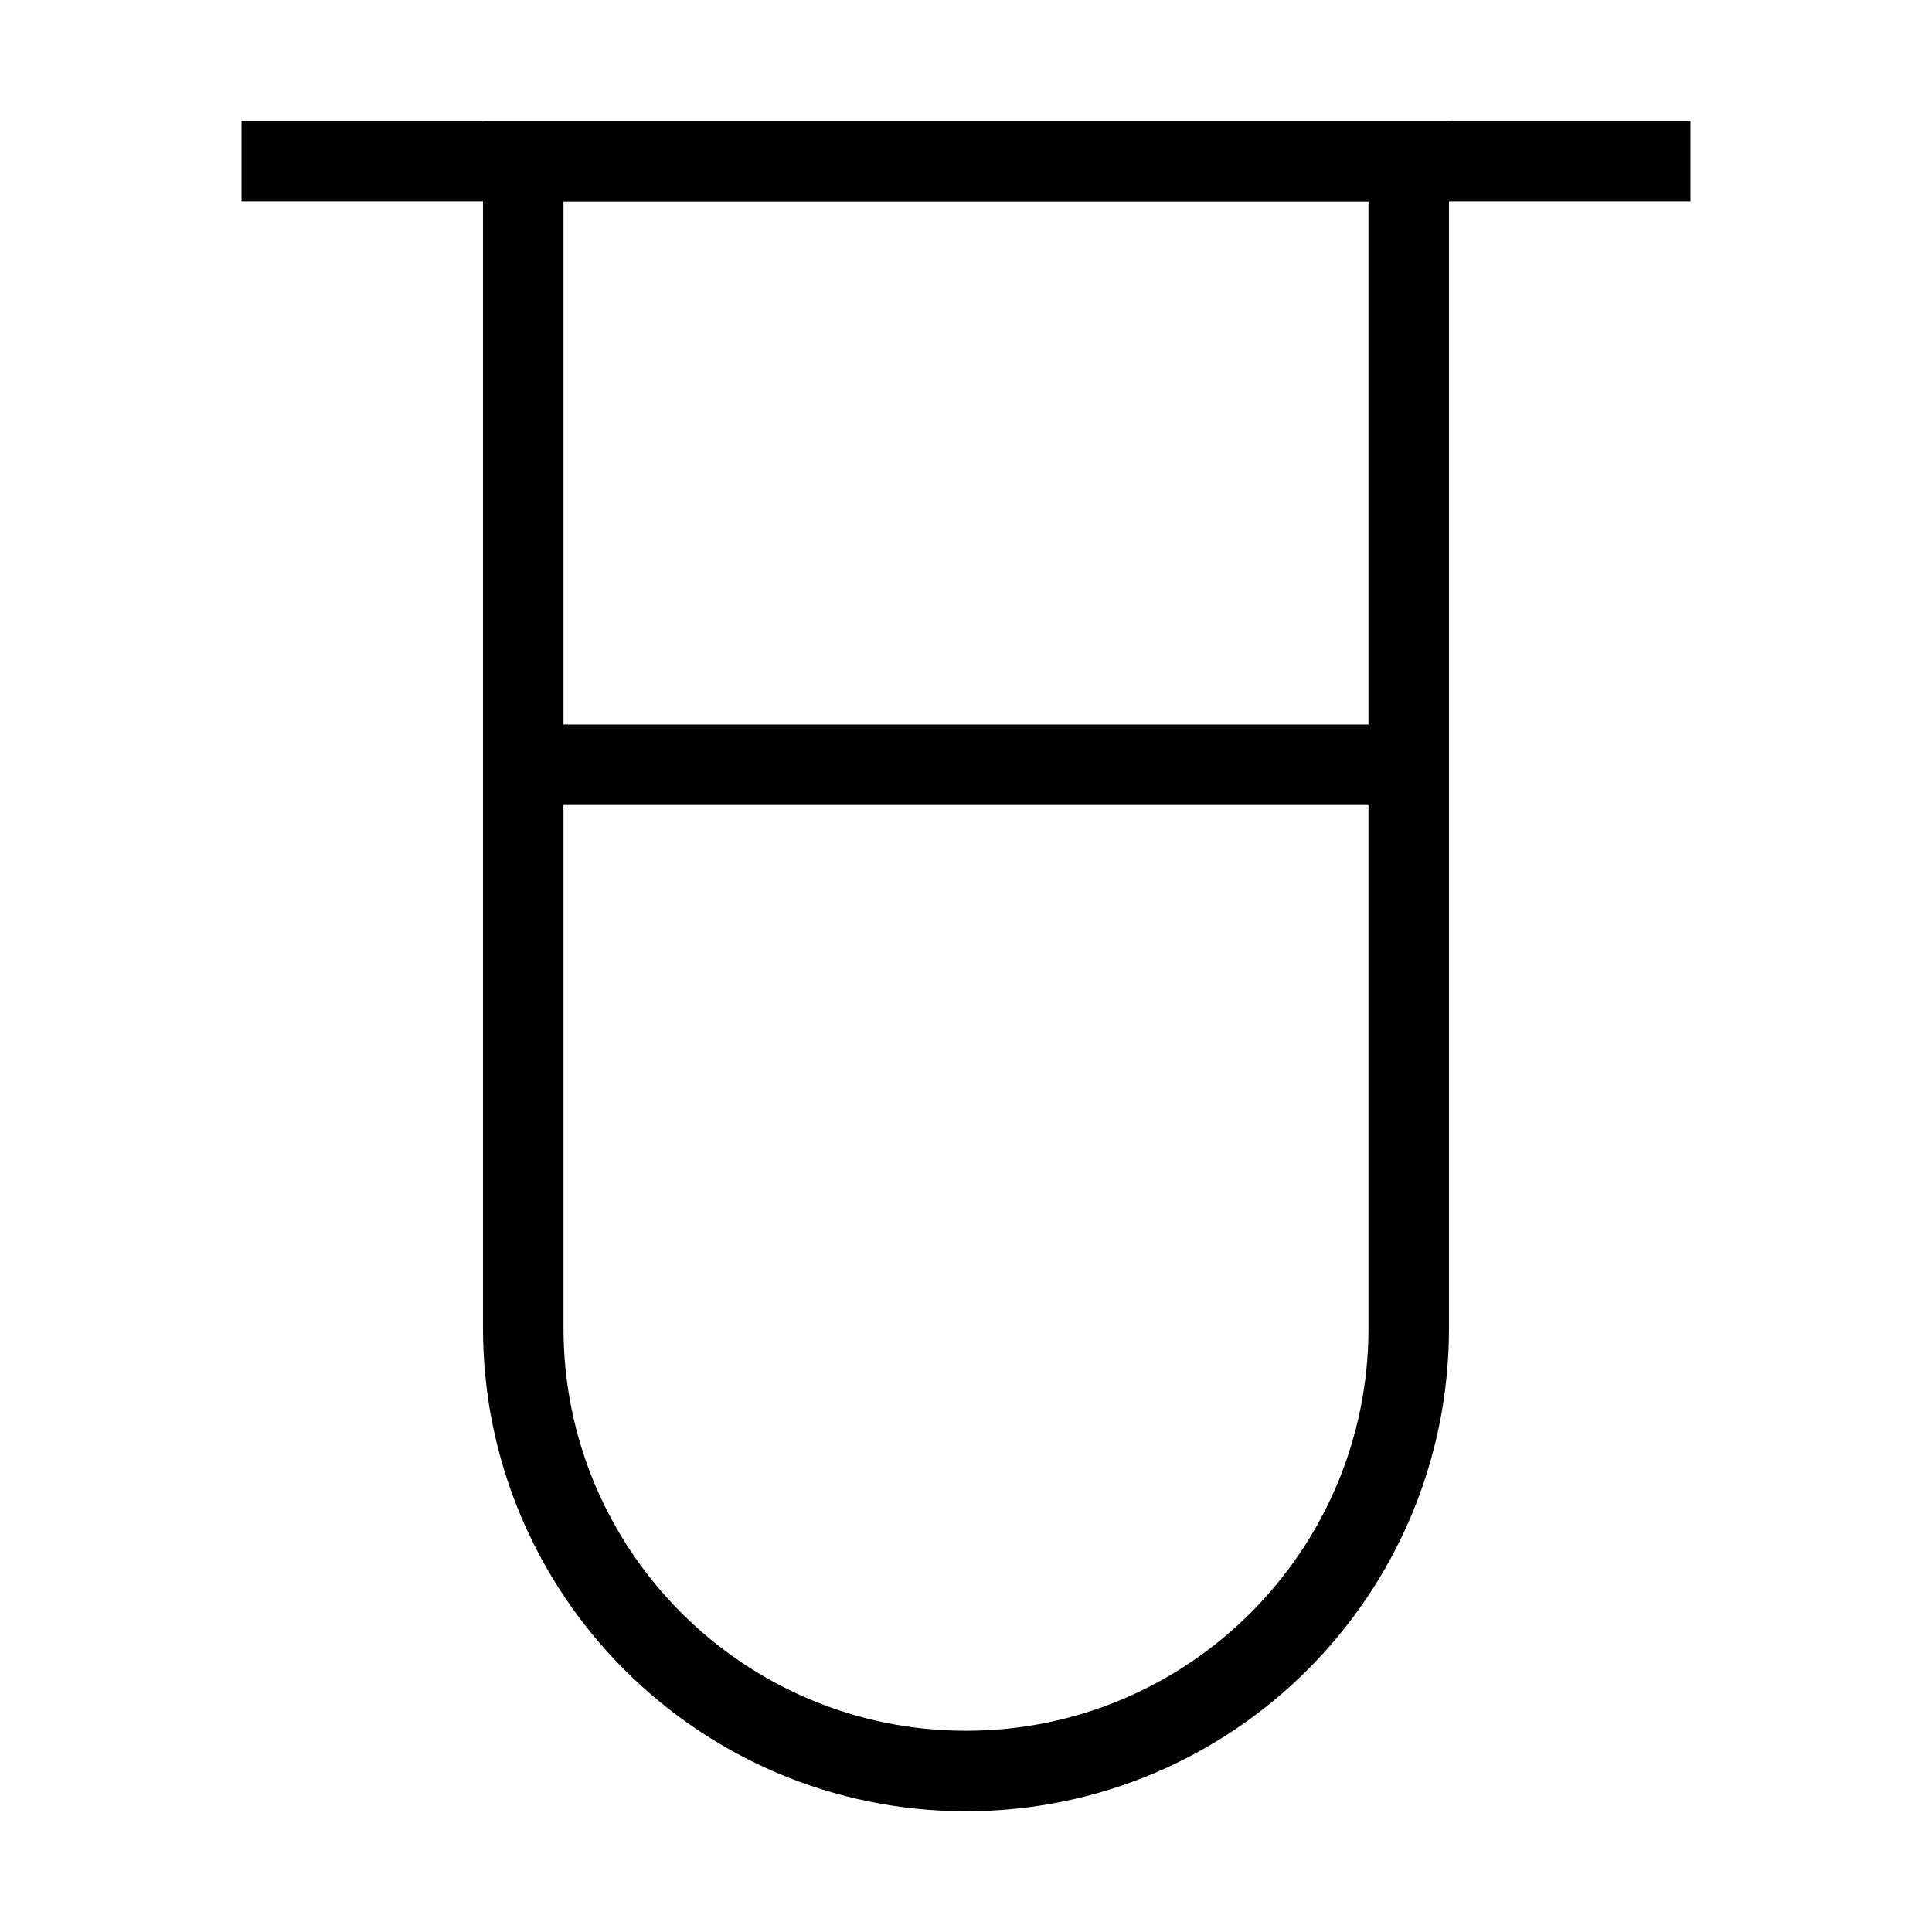<svg xmlns="http://www.w3.org/2000/svg" fill="none" viewBox="0 0 24 24" id="Test-Tube--Streamline-Sharp">
  <desc>
    Test Tube Streamline Icon: https://streamlinehq.com
  </desc>
  <g id="test-tube--science-experiment-lab-chemistry-test-tube-solution">
    <path id="Vector 2547" stroke="#000000" d="M3 2h18" stroke-width="1"></path>
    <path id="Rectangle 827" stroke="#000000" d="M6.5 2h11v14.5c0 3.038 -2.462 5.5 -5.5 5.5 -3.038 0 -5.5 -2.462 -5.5 -5.5V2Z" stroke-width="1"></path>
    <path id="Rectangle 828" stroke="#000000" d="M6.5 9.5h11" stroke-width="1"></path>
  </g>
</svg>